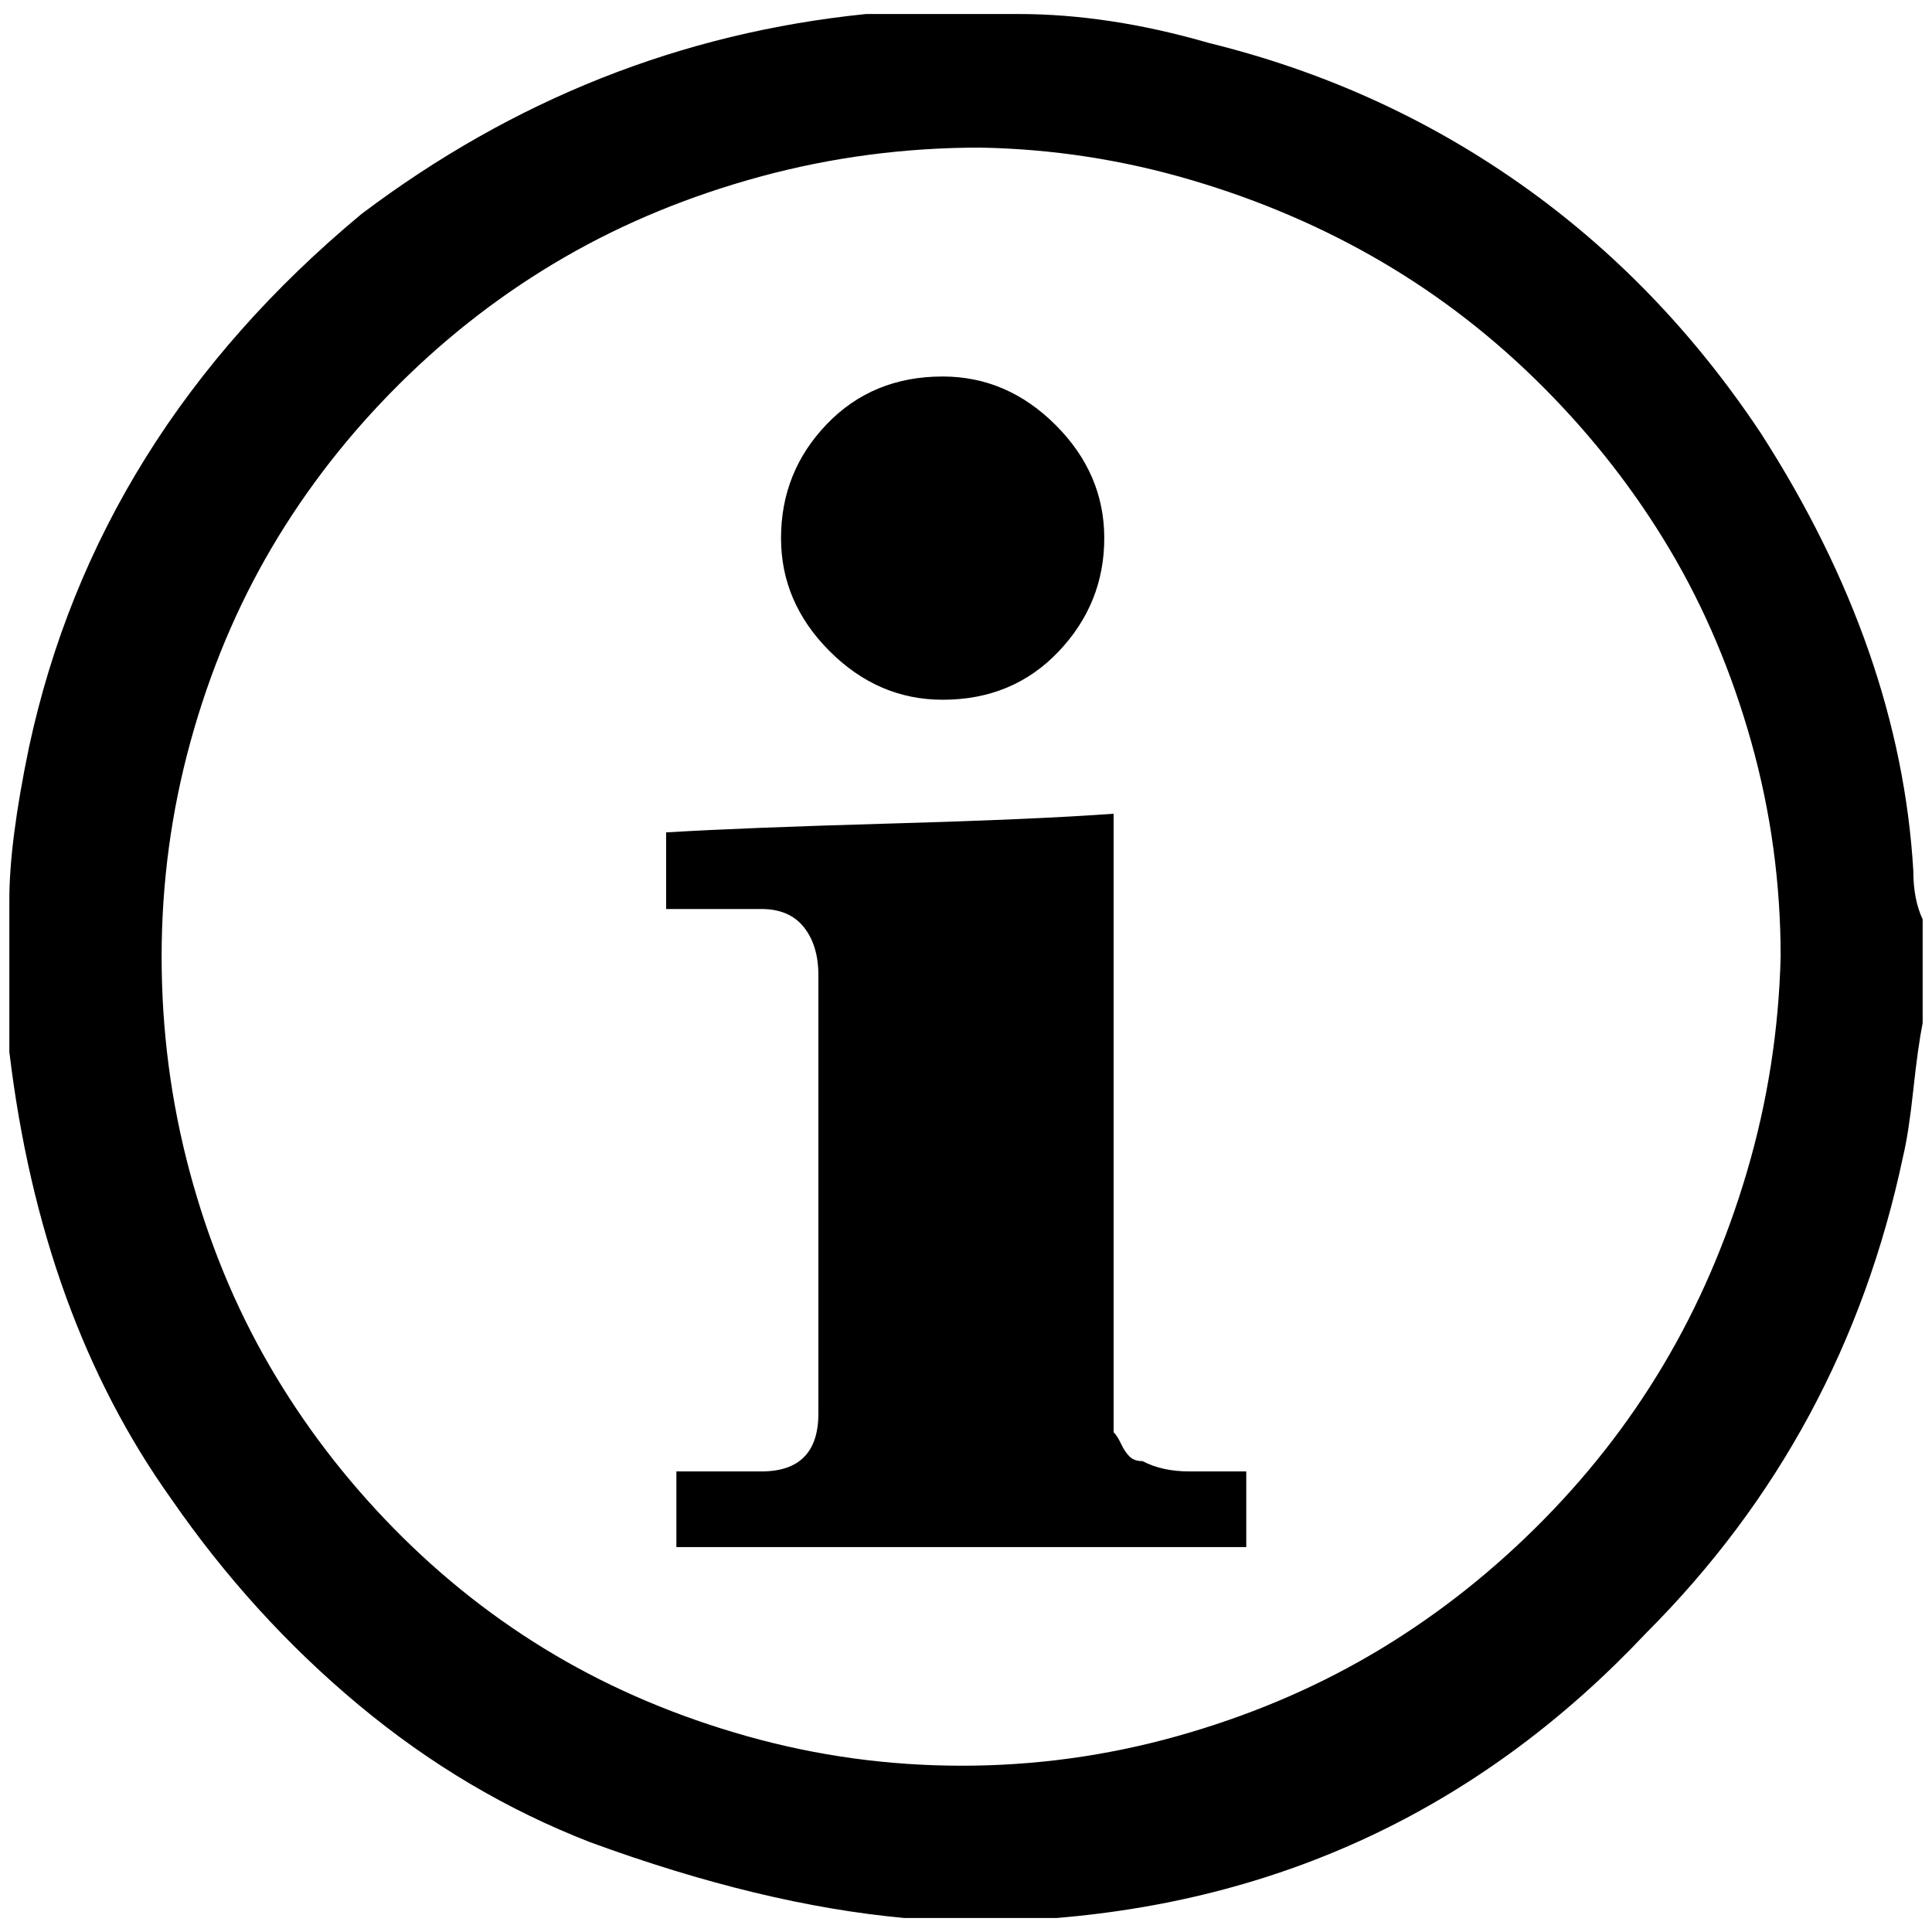 <?xml version="1.0" standalone="no"?>
<!DOCTYPE svg PUBLIC "-//W3C//DTD SVG 1.1//EN" "http://www.w3.org/Graphics/SVG/1.1/DTD/svg11.dtd" >
<svg xmlns="http://www.w3.org/2000/svg" xmlns:xlink="http://www.w3.org/1999/xlink" version="1.1" width="2048" height="2048" viewBox="-10 0 2068 2048">
   <path fill="currentColor"
d="M917 5h163q97 0 204 31q183 45 333.5 151t257.5 267q149 232 163 468q0 31 10 52v111q-5 25 -10 71.5t-11 71.5q-63 298 -275 510q-258 274 -631 305h-163q-153 -14 -336 -81q-134 -52 -248 -147t-201 -221q-139 -195 -173 -478v-163q0 -62 21 -163q72 -335 356 -571
q244 -184 540 -214zM1039 148q-121 0 -235 31t-210 86.5t-176.5 135.5t-136.5 175t-87 207.5t-31 230.5t30 230t85 207t133.5 175t172.5 135.5t206 87t229.5 31.5t230 -31.5t207.5 -87t176 -135.5t137.5 -175t89.5 -207t36 -230q0 -118 -31.5 -230t-87 -205.5t-134.5 -173
t-173.5 -135t-205 -88t-225.5 -34.5zM999 393q69 0 121 52t52 121q0 70 -49 121.5t-124 51.5q-69 0 -121 -52t-52 -121q0 -71 49 -122t124 -51zM1182 861v662q4 4 8 12.5t9 13.5t14 5q21 11 50 11h61v81h-610v-81h91q61 0 61 -62v-469q0 -32 -15.5 -51.5t-45.5 -19.5h-102
v-82q82 -5 240 -9.5t239 -10.5z" />
</svg>
